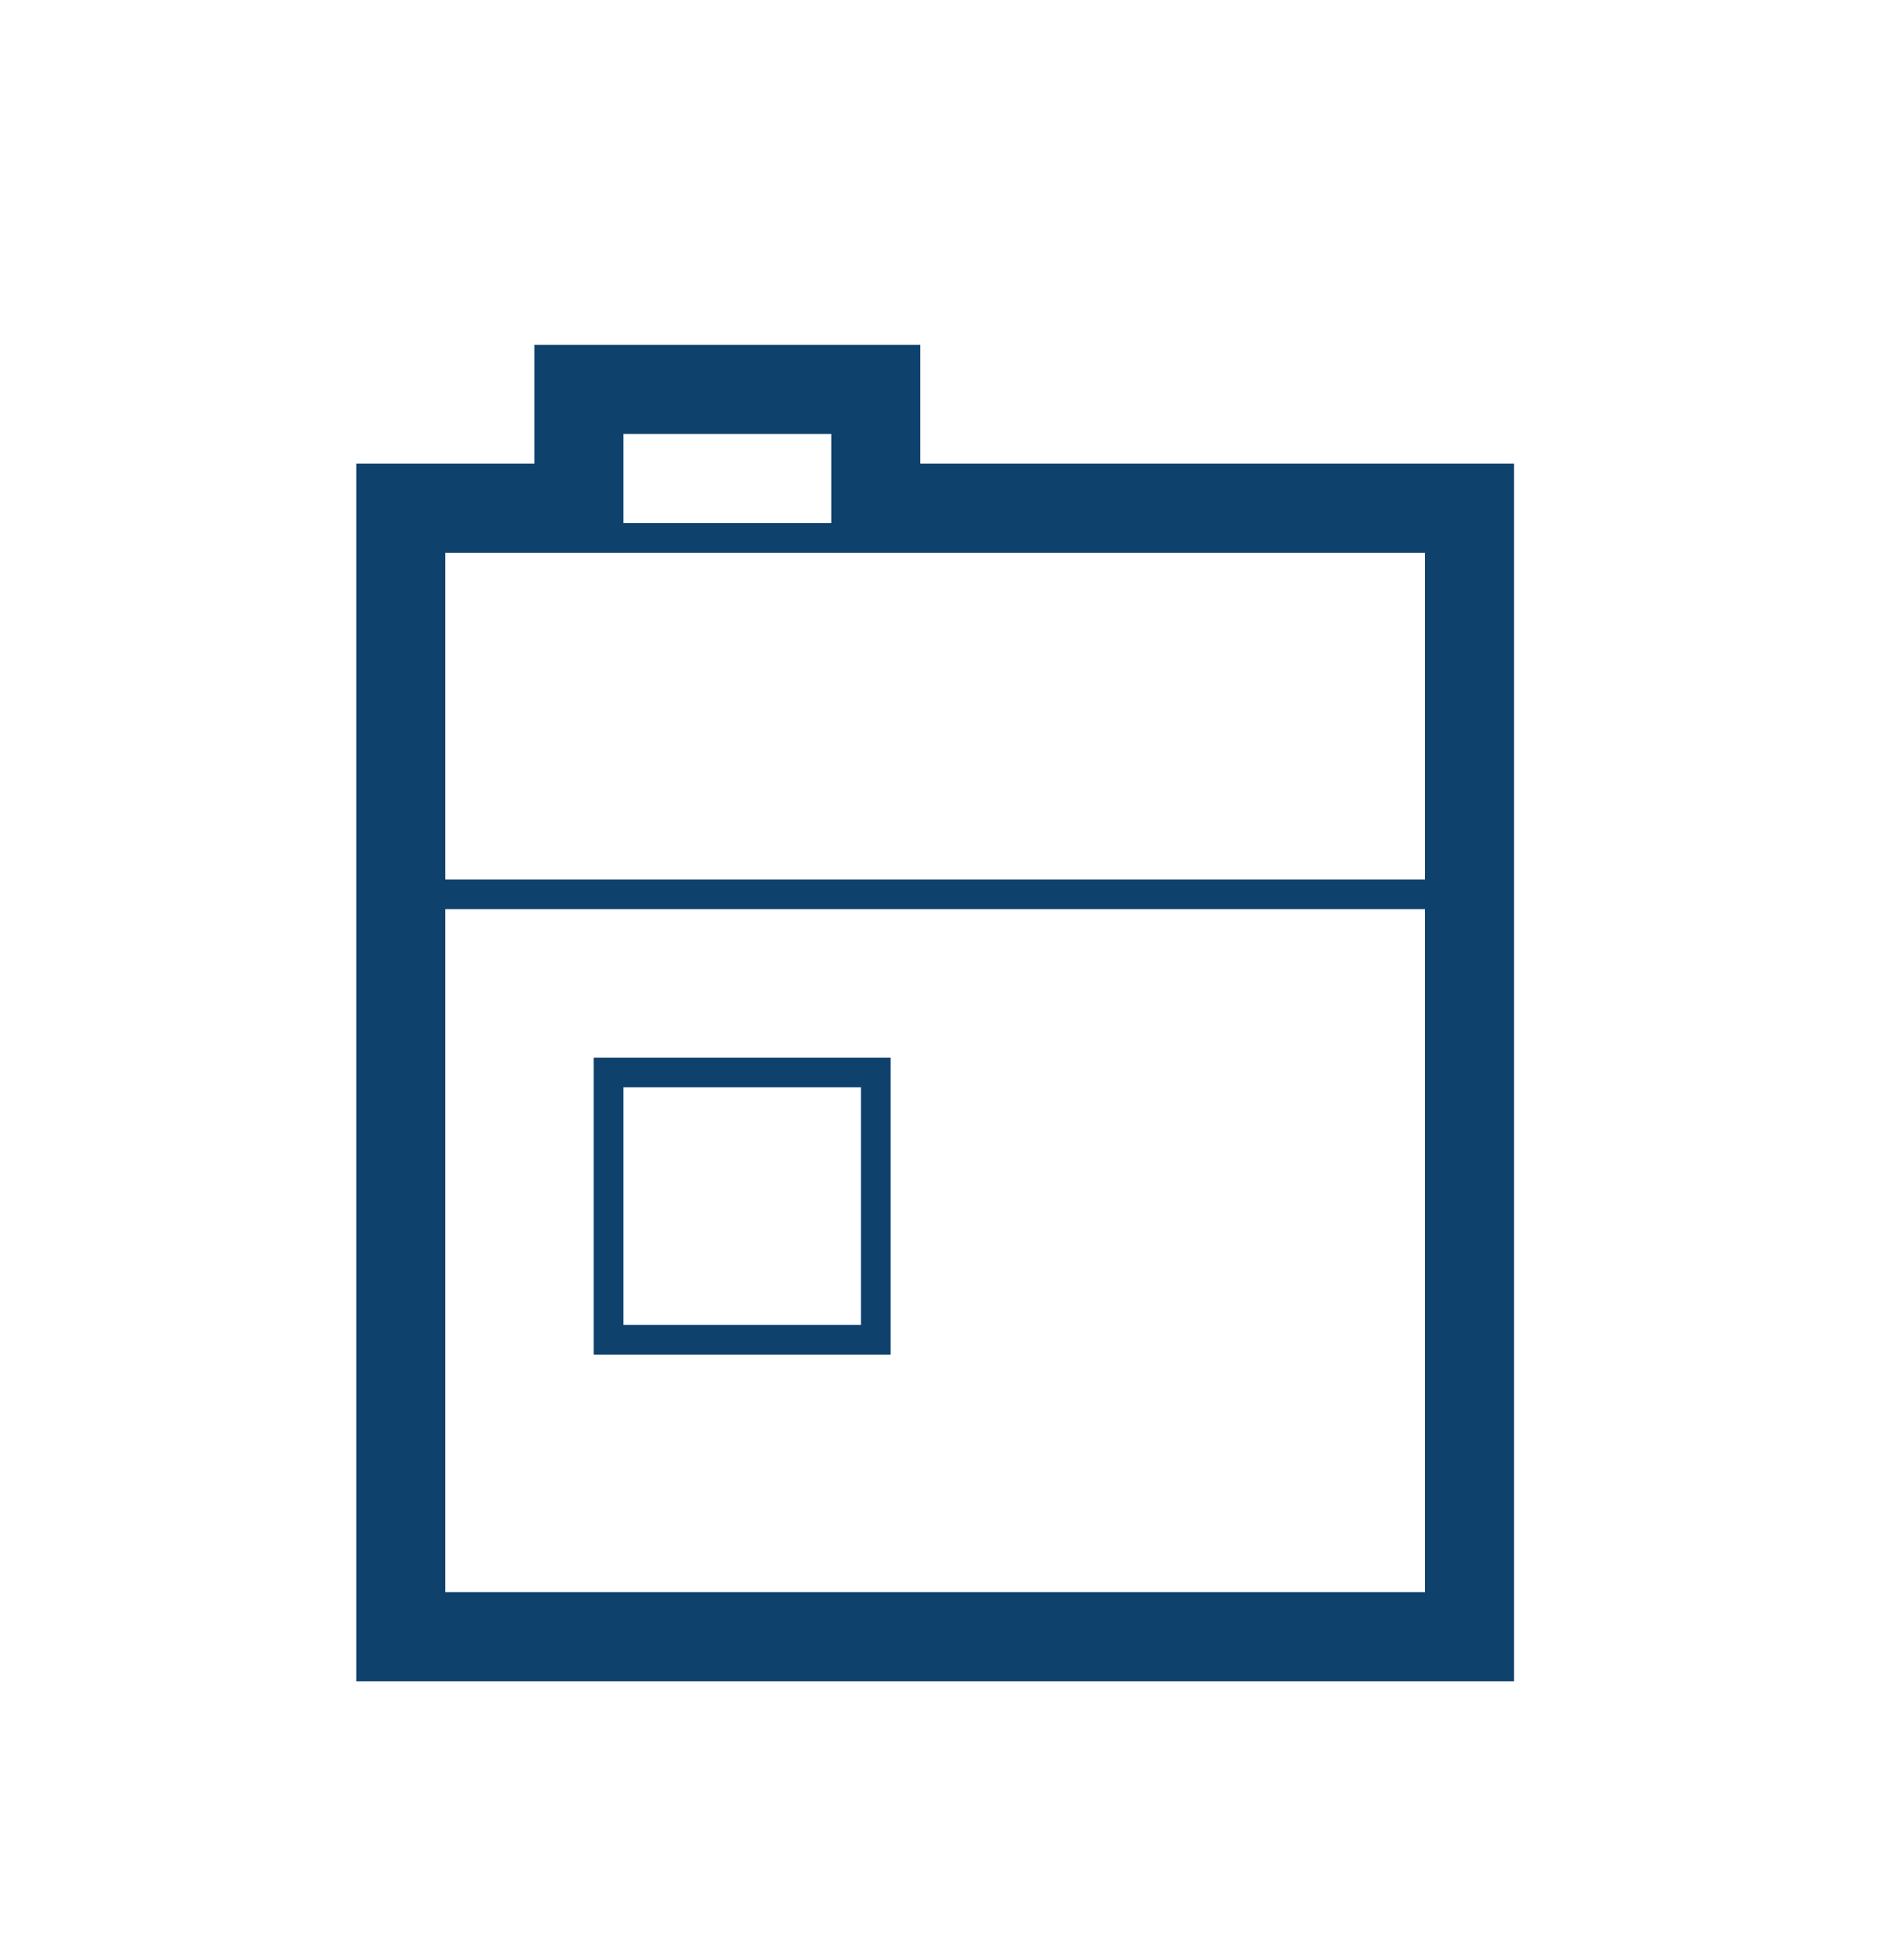 <?xml version="1.0" encoding="UTF-8" standalone="no"?>
<svg
   width="32"
   height="33"
   viewBox="0 0 32 33"
   fill="none"
   version="1.1"
   id="svg10"
   xmlns="http://www.w3.org/2000/svg"
   xmlns:svg="http://www.w3.org/2000/svg">
  <defs
     id="defs14" />
  <path
     fill-rule="evenodd"
     clip-rule="evenodd"
     d="M 24,9.306 H 14 v -2 h -3.5 v 2 h -3 V 26.806 H 24 Z m -8.5,-1.5 h 10 V 28.306 H 6 V 7.806 h 3 v -2 h 6.5 z"
     fill="#0e416c"
     id="path2" />
  <path
     fill-rule="evenodd"
     clip-rule="evenodd"
     d="m 7.25,15.306 h 17 v -0.5 h -17 z"
     fill="#0e416c"
     id="path4" />
  <path
     fill-rule="evenodd"
     clip-rule="evenodd"
     d="m 7.25,9.306 h 17 v -0.5 h -17 z"
     fill="#0e416c"
     id="path6" />
  <path
     fill-rule="evenodd"
     clip-rule="evenodd"
     d="m 10.5,22.306 h 4 v -4 h -4 z m 4.5,-4.5 v 5 h -5 v -5 z"
     fill="#0e416c"
     id="path8" />
</svg>

